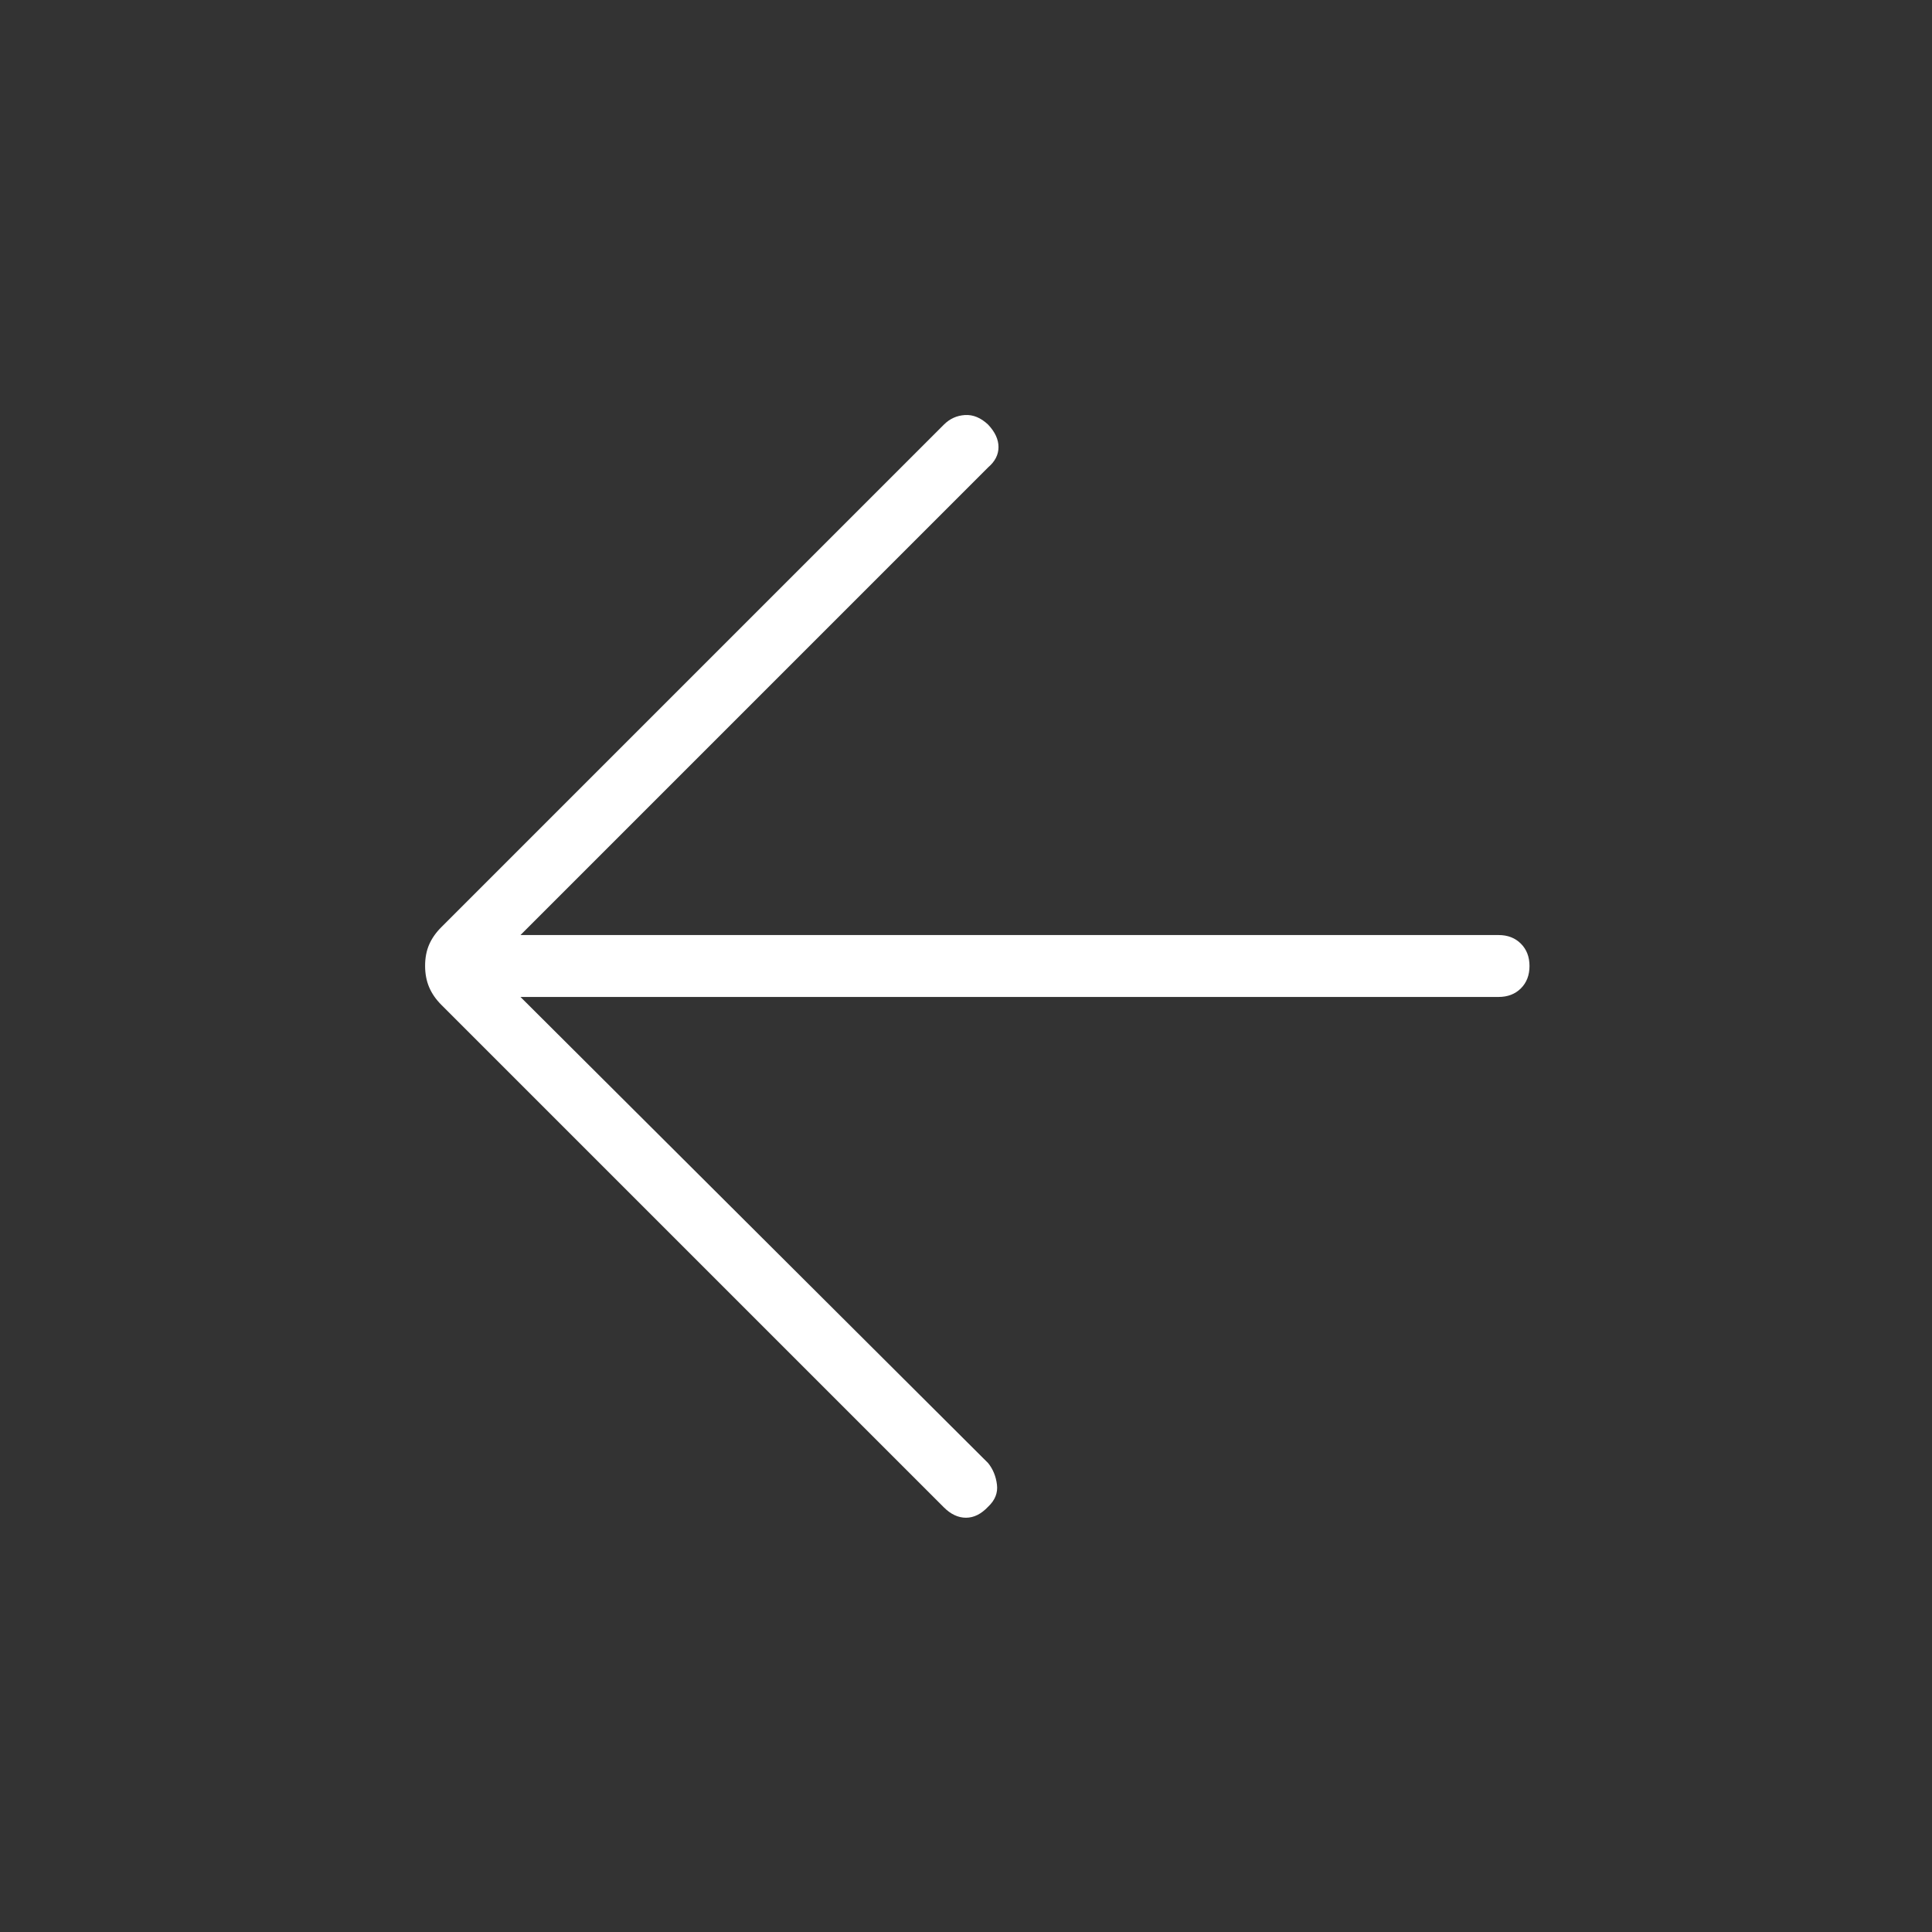 <svg xmlns="http://www.w3.org/2000/svg" height="48px" viewBox="0 -960 960 960" width="48px" fill="#ffffff"><rect x="0" y="-960" width="960" height="960" fill="#333333" stroke="none"/><path d="M258.62-464.62 491-233q3.62 4.52 4.38 10.69.77 6.16-4.38 10.98-5.15 5.48-11 5.48T469-211L219.29-460.71q-4.06-4.06-6.06-8.78t-2-10.61q0-5.9 2-10.52 2-4.61 6.06-8.67L469-749q4.38-4.38 10.46-4.77 6.08-.38 11.54 4.77 5.15 5.46 5.15 11.15 0 5.7-5.15 10.08L258.62-495.38h486q6.82 0 11.1 4.28 4.28 4.28 4.28 11.11 0 6.84-4.28 11.11-4.28 4.26-11.1 4.26h-486Z"/></svg>